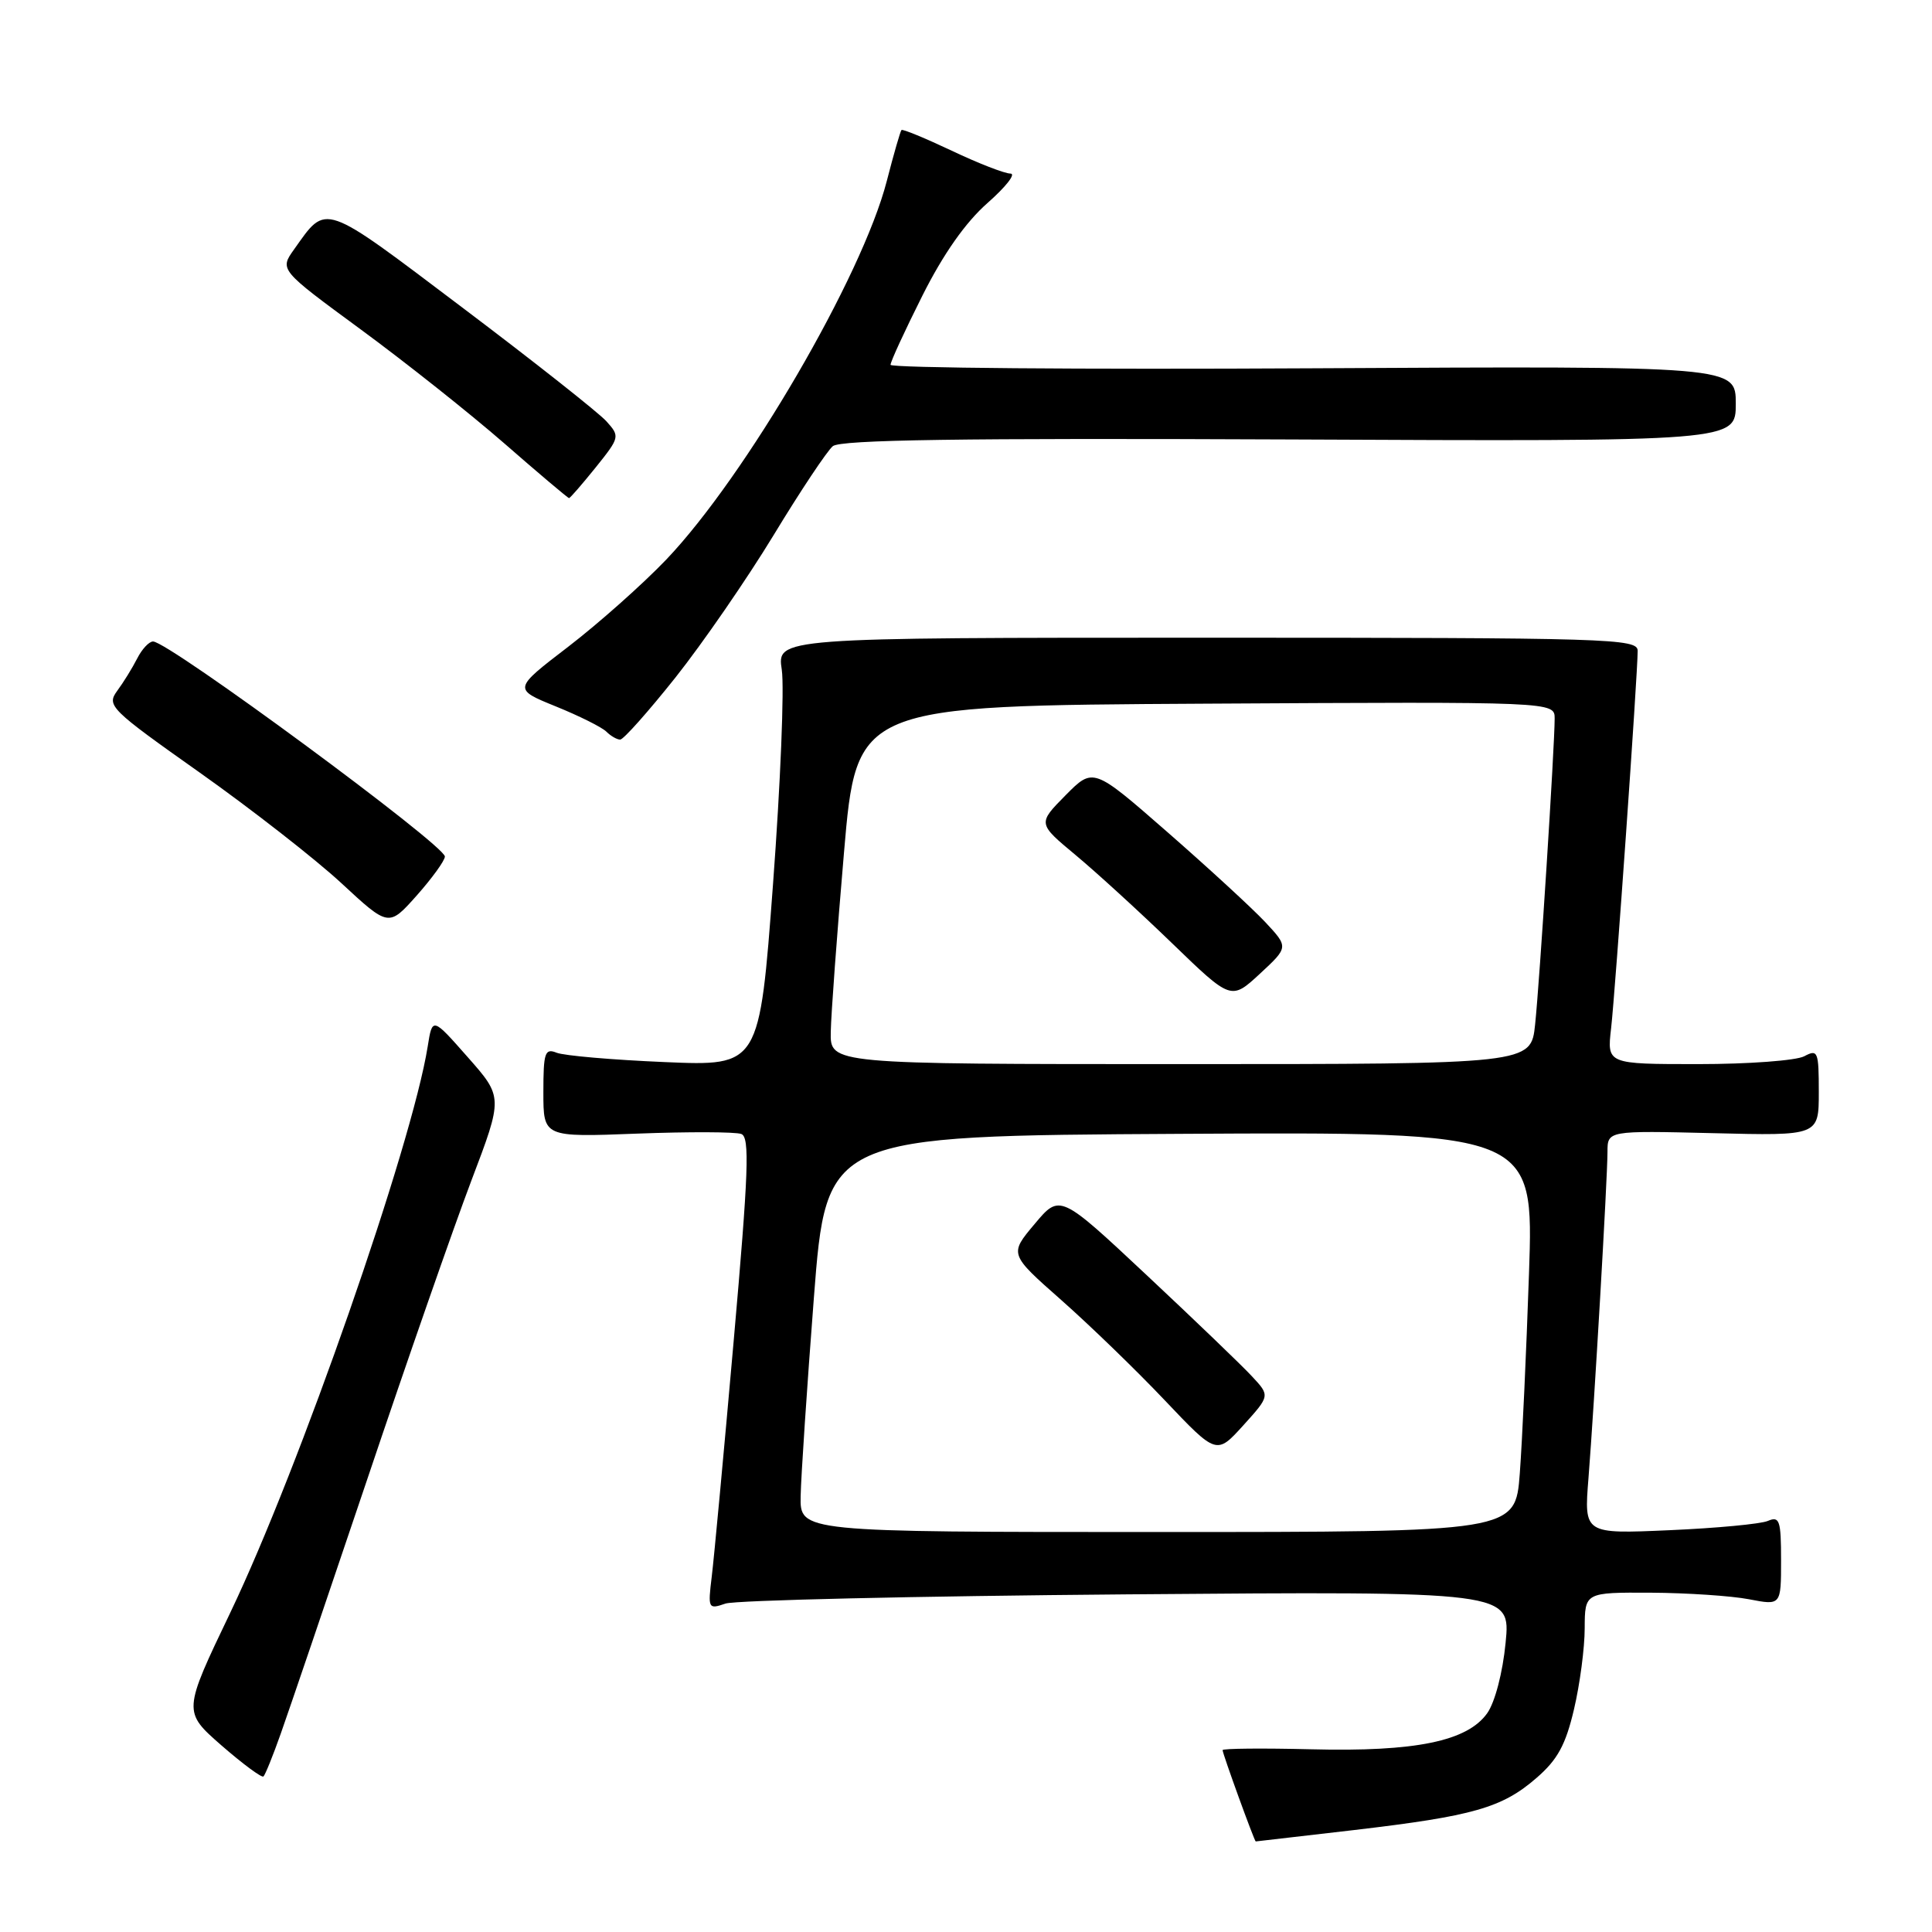 <?xml version="1.0" encoding="UTF-8" standalone="no"?>
<!DOCTYPE svg PUBLIC "-//W3C//DTD SVG 1.1//EN" "http://www.w3.org/Graphics/SVG/1.1/DTD/svg11.dtd" >
<svg xmlns="http://www.w3.org/2000/svg" xmlns:xlink="http://www.w3.org/1999/xlink" version="1.1" viewBox="0 0 256 256">
 <g >
 <path fill="currentColor"
d=" M 179.43 242.49 C 195.20 240.64 199.04 239.55 203.60 235.58 C 206.39 233.17 207.46 231.19 208.56 226.50 C 209.34 223.20 209.98 218.36 209.98 215.75 C 210.00 211.00 210.00 211.00 218.75 211.04 C 223.56 211.07 229.41 211.46 231.75 211.91 C 236.00 212.73 236.00 212.73 236.00 206.76 C 236.00 201.45 235.80 200.87 234.25 201.53 C 233.29 201.94 227.41 202.49 221.20 202.76 C 209.89 203.26 209.89 203.26 210.48 195.88 C 211.25 186.15 212.99 156.27 213.00 152.65 C 213.00 149.81 213.00 149.81 227.00 150.15 C 241.00 150.50 241.00 150.50 241.00 144.71 C 241.00 139.31 240.87 139.00 239.07 139.96 C 238.00 140.53 231.69 141.00 225.03 141.00 C 212.93 141.00 212.93 141.00 213.48 136.25 C 214.04 131.34 217.00 89.32 217.00 86.24 C 217.00 84.61 213.44 84.50 159.98 84.50 C 102.95 84.50 102.95 84.50 103.59 88.75 C 103.94 91.09 103.42 103.86 102.43 117.14 C 100.63 141.27 100.63 141.27 88.06 140.73 C 81.15 140.44 74.71 139.88 73.75 139.49 C 72.20 138.87 72.00 139.47 72.00 144.74 C 72.00 150.69 72.00 150.69 84.43 150.21 C 91.27 149.95 97.48 149.97 98.23 150.26 C 99.36 150.69 99.19 155.30 97.22 177.64 C 95.92 192.41 94.61 206.48 94.31 208.90 C 93.79 213.16 93.84 213.27 96.14 212.48 C 97.44 212.04 121.38 211.49 149.34 211.26 C 200.17 210.85 200.17 210.85 199.50 217.68 C 199.12 221.61 198.09 225.56 197.07 227.00 C 194.44 230.72 187.57 232.14 173.75 231.79 C 167.29 231.63 162.00 231.68 162.00 231.90 C 162.00 232.38 166.22 244.00 166.39 244.00 C 166.46 244.00 172.32 243.32 179.43 242.49 Z  M 37.19 229.75 C 38.22 226.86 43.38 211.68 48.66 196.02 C 53.93 180.35 60.14 162.55 62.45 156.46 C 66.66 145.38 66.66 145.38 61.97 140.07 C 57.29 134.76 57.29 134.76 56.67 138.68 C 54.57 151.81 39.65 194.60 30.53 213.65 C 24.23 226.80 24.23 226.80 29.36 231.29 C 32.19 233.75 34.69 235.60 34.91 235.39 C 35.14 235.18 36.17 232.64 37.19 229.75 Z  M 58.95 113.50 C 59.00 112.03 22.34 85.00 20.28 85.00 C 19.75 85.00 18.81 86.01 18.18 87.25 C 17.55 88.49 16.36 90.42 15.53 91.54 C 14.10 93.50 14.57 93.96 26.49 102.39 C 33.34 107.24 41.77 113.82 45.22 117.01 C 51.50 122.83 51.50 122.83 55.21 118.67 C 57.25 116.37 58.93 114.05 58.95 113.50 Z  M 89.52 89.75 C 93.12 85.21 98.97 76.73 102.52 70.89 C 106.06 65.05 109.59 59.76 110.35 59.12 C 111.38 58.27 127.30 58.04 170.87 58.23 C 230.00 58.50 230.00 58.50 230.00 53.50 C 230.00 48.50 230.00 48.50 174.00 48.80 C 143.20 48.97 118.00 48.76 118.00 48.34 C 118.00 47.92 119.90 43.80 122.22 39.18 C 125.00 33.64 127.94 29.46 130.86 26.89 C 133.29 24.75 134.66 23.00 133.89 23.00 C 133.13 23.00 129.62 21.64 126.11 19.97 C 122.59 18.31 119.60 17.07 119.45 17.23 C 119.30 17.38 118.42 20.42 117.50 24.00 C 114.24 36.63 98.81 63.10 88.28 74.15 C 85.16 77.41 79.32 82.60 75.30 85.69 C 67.98 91.30 67.98 91.30 73.64 93.60 C 76.75 94.86 79.77 96.37 80.35 96.95 C 80.93 97.53 81.75 98.00 82.18 98.00 C 82.61 98.00 85.91 94.29 89.52 89.75 Z  M 78.93 61.94 C 82.13 57.95 82.16 57.83 80.35 55.82 C 79.33 54.69 70.74 47.90 61.26 40.75 C 42.56 26.63 43.34 26.90 38.97 33.04 C 37.04 35.75 37.04 35.75 47.77 43.63 C 53.67 47.96 62.24 54.76 66.82 58.75 C 71.39 62.74 75.25 66.00 75.40 66.00 C 75.55 66.00 77.13 64.17 78.93 61.94 Z  M 106.09 198.25 C 106.14 195.64 106.93 183.82 107.84 172.00 C 109.50 150.50 109.50 150.50 156.37 150.24 C 203.24 149.98 203.24 149.98 202.60 168.74 C 202.25 179.06 201.70 190.99 201.38 195.25 C 200.79 203.00 200.79 203.00 153.40 203.00 C 106.00 203.00 106.00 203.00 106.09 198.25 Z  M 165.89 182.37 C 164.58 180.95 158.31 174.93 151.97 168.99 C 140.44 158.19 140.44 158.19 137.09 162.19 C 133.73 166.18 133.73 166.18 140.62 172.26 C 144.40 175.60 150.58 181.58 154.35 185.56 C 161.20 192.78 161.20 192.78 164.75 188.86 C 168.29 184.94 168.29 184.94 165.89 182.37 Z  M 110.08 136.75 C 110.12 134.41 110.91 123.72 111.83 113.00 C 113.50 93.50 113.50 93.50 159.75 93.24 C 206.00 92.98 206.00 92.98 206.00 95.21 C 206.00 98.88 204.01 130.09 203.41 135.75 C 202.86 141.00 202.86 141.00 156.43 141.00 C 110.00 141.00 110.00 141.00 110.08 136.75 Z  M 167.63 122.16 C 165.91 120.33 160.08 114.97 154.68 110.25 C 144.86 101.67 144.86 101.67 141.18 105.39 C 137.50 109.12 137.50 109.12 142.50 113.28 C 145.25 115.57 151.02 120.84 155.32 125.00 C 163.13 132.55 163.13 132.55 166.94 129.03 C 170.75 125.50 170.75 125.50 167.63 122.16 Z "/>
</g>
</svg>